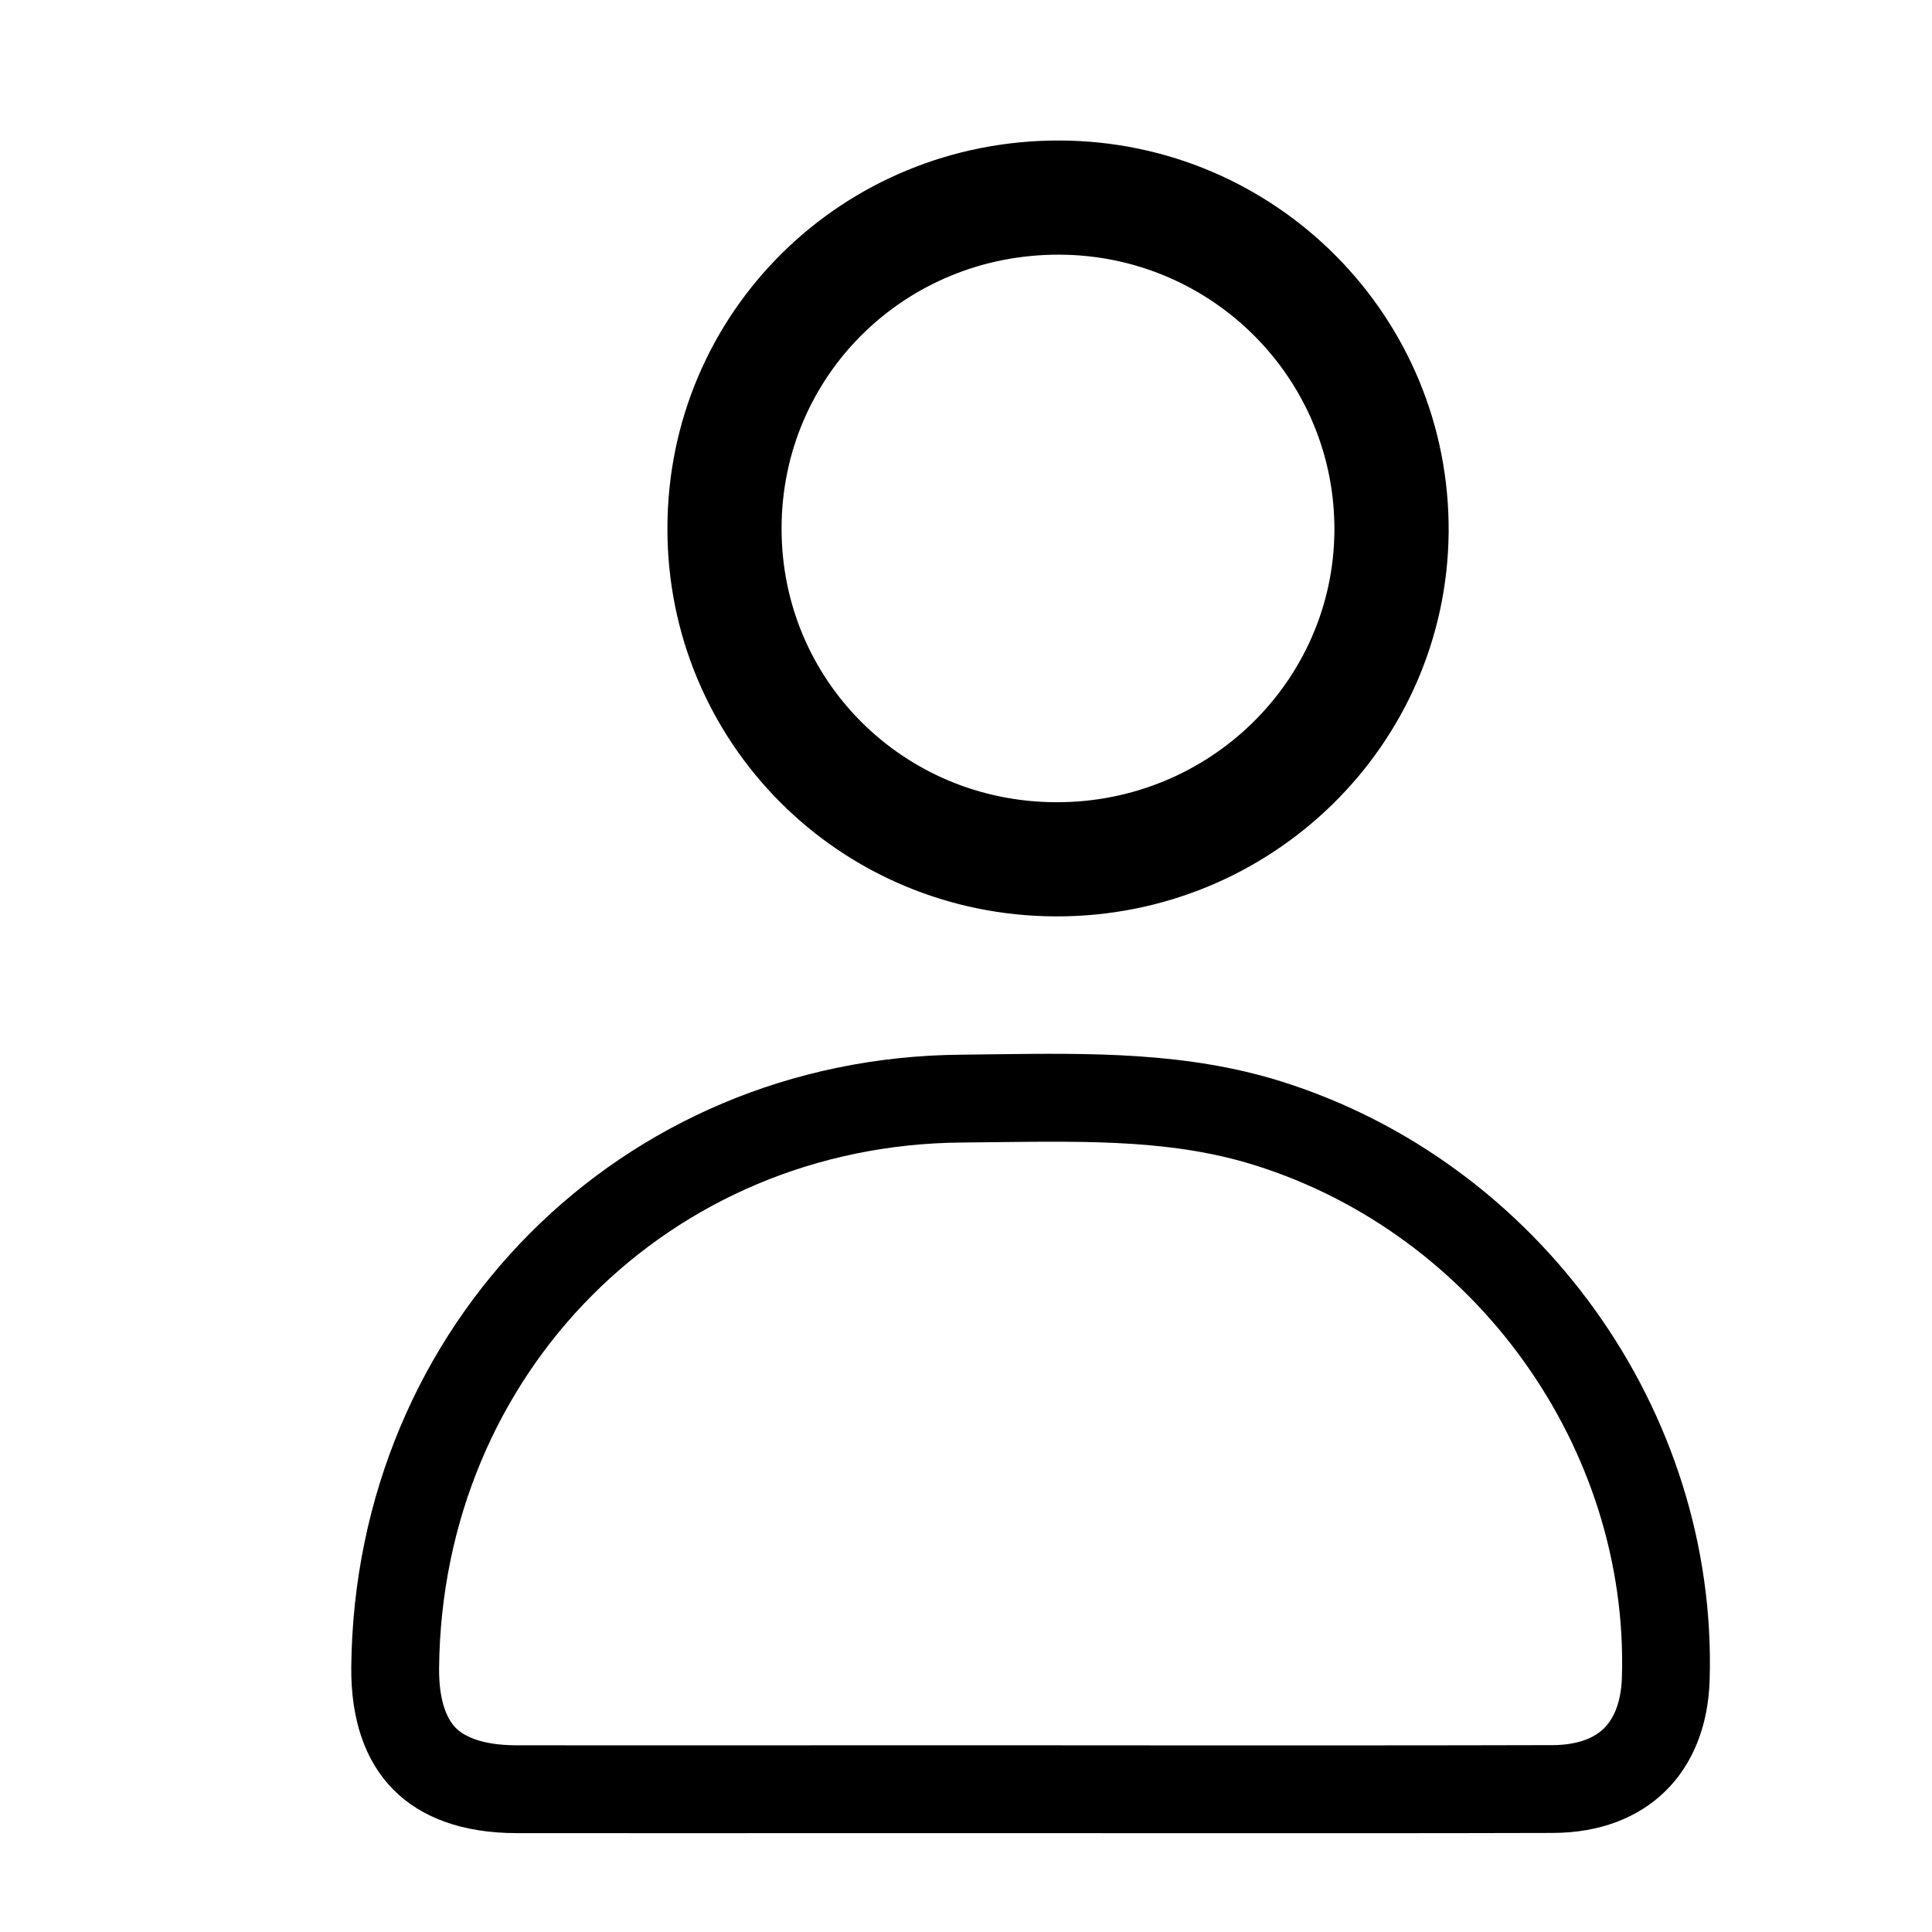 <svg viewBox="0 0 22 22" fill="none" xmlns="http://www.w3.org/2000/svg">
    <path d="M12.065 2.5C14.031 2.507 15.612 4.103 15.595 6.056C15.577 7.981 13.988 9.542 12.023 9.535C10.062 9.529 8.498 7.963 8.5 6.018V6.018C8.5 4.061 10.081 2.493 12.065 2.5ZM12.065 2.5L12.066 2M12.065 2.5L12.066 2M12.066 2C9.81 1.993 8 3.78 8 6.018C7.998 8.24 9.787 10.028 12.022 10.035C14.256 10.043 16.075 8.266 16.096 6.06C16.114 3.828 14.308 2.007 12.066 2Z" stroke="currentColor" stroke-width="0.8" />
    <path fill-rule="evenodd" clip-rule="evenodd" d="M4 18.975C3.986 20.186 4.663 20.872 5.879 20.874C7.182 20.875 8.483 20.875 9.785 20.874C10.436 20.874 11.087 20.874 11.738 20.874C12.305 20.874 12.871 20.874 13.437 20.875C14.852 20.875 16.266 20.876 17.68 20.872C18.747 20.87 19.436 20.19 19.468 19.131C19.561 16.061 17.519 13.231 14.585 12.313C13.512 11.978 12.421 11.992 11.328 12.005C11.201 12.007 11.073 12.009 10.946 12.01C7.067 12.04 4.043 15.082 4 18.975ZM14.287 13.268C16.799 14.054 18.548 16.485 18.469 19.1C18.459 19.417 18.358 19.59 18.263 19.683C18.169 19.774 17.995 19.871 17.678 19.872L17.677 19.872C16.265 19.876 14.854 19.875 13.44 19.875C12.873 19.874 12.306 19.874 11.738 19.874C11.086 19.874 10.435 19.874 9.784 19.874C8.482 19.875 7.182 19.875 5.88 19.874M14.287 13.268C13.374 12.983 12.446 12.993 11.329 13.006C11.207 13.007 11.082 13.009 10.955 13.01L10.954 13.01C7.626 13.036 5.037 15.631 5 18.986L5 18.986C4.995 19.407 5.109 19.593 5.189 19.675C5.27 19.756 5.456 19.873 5.88 19.874" fill="currentColor" />
</svg>